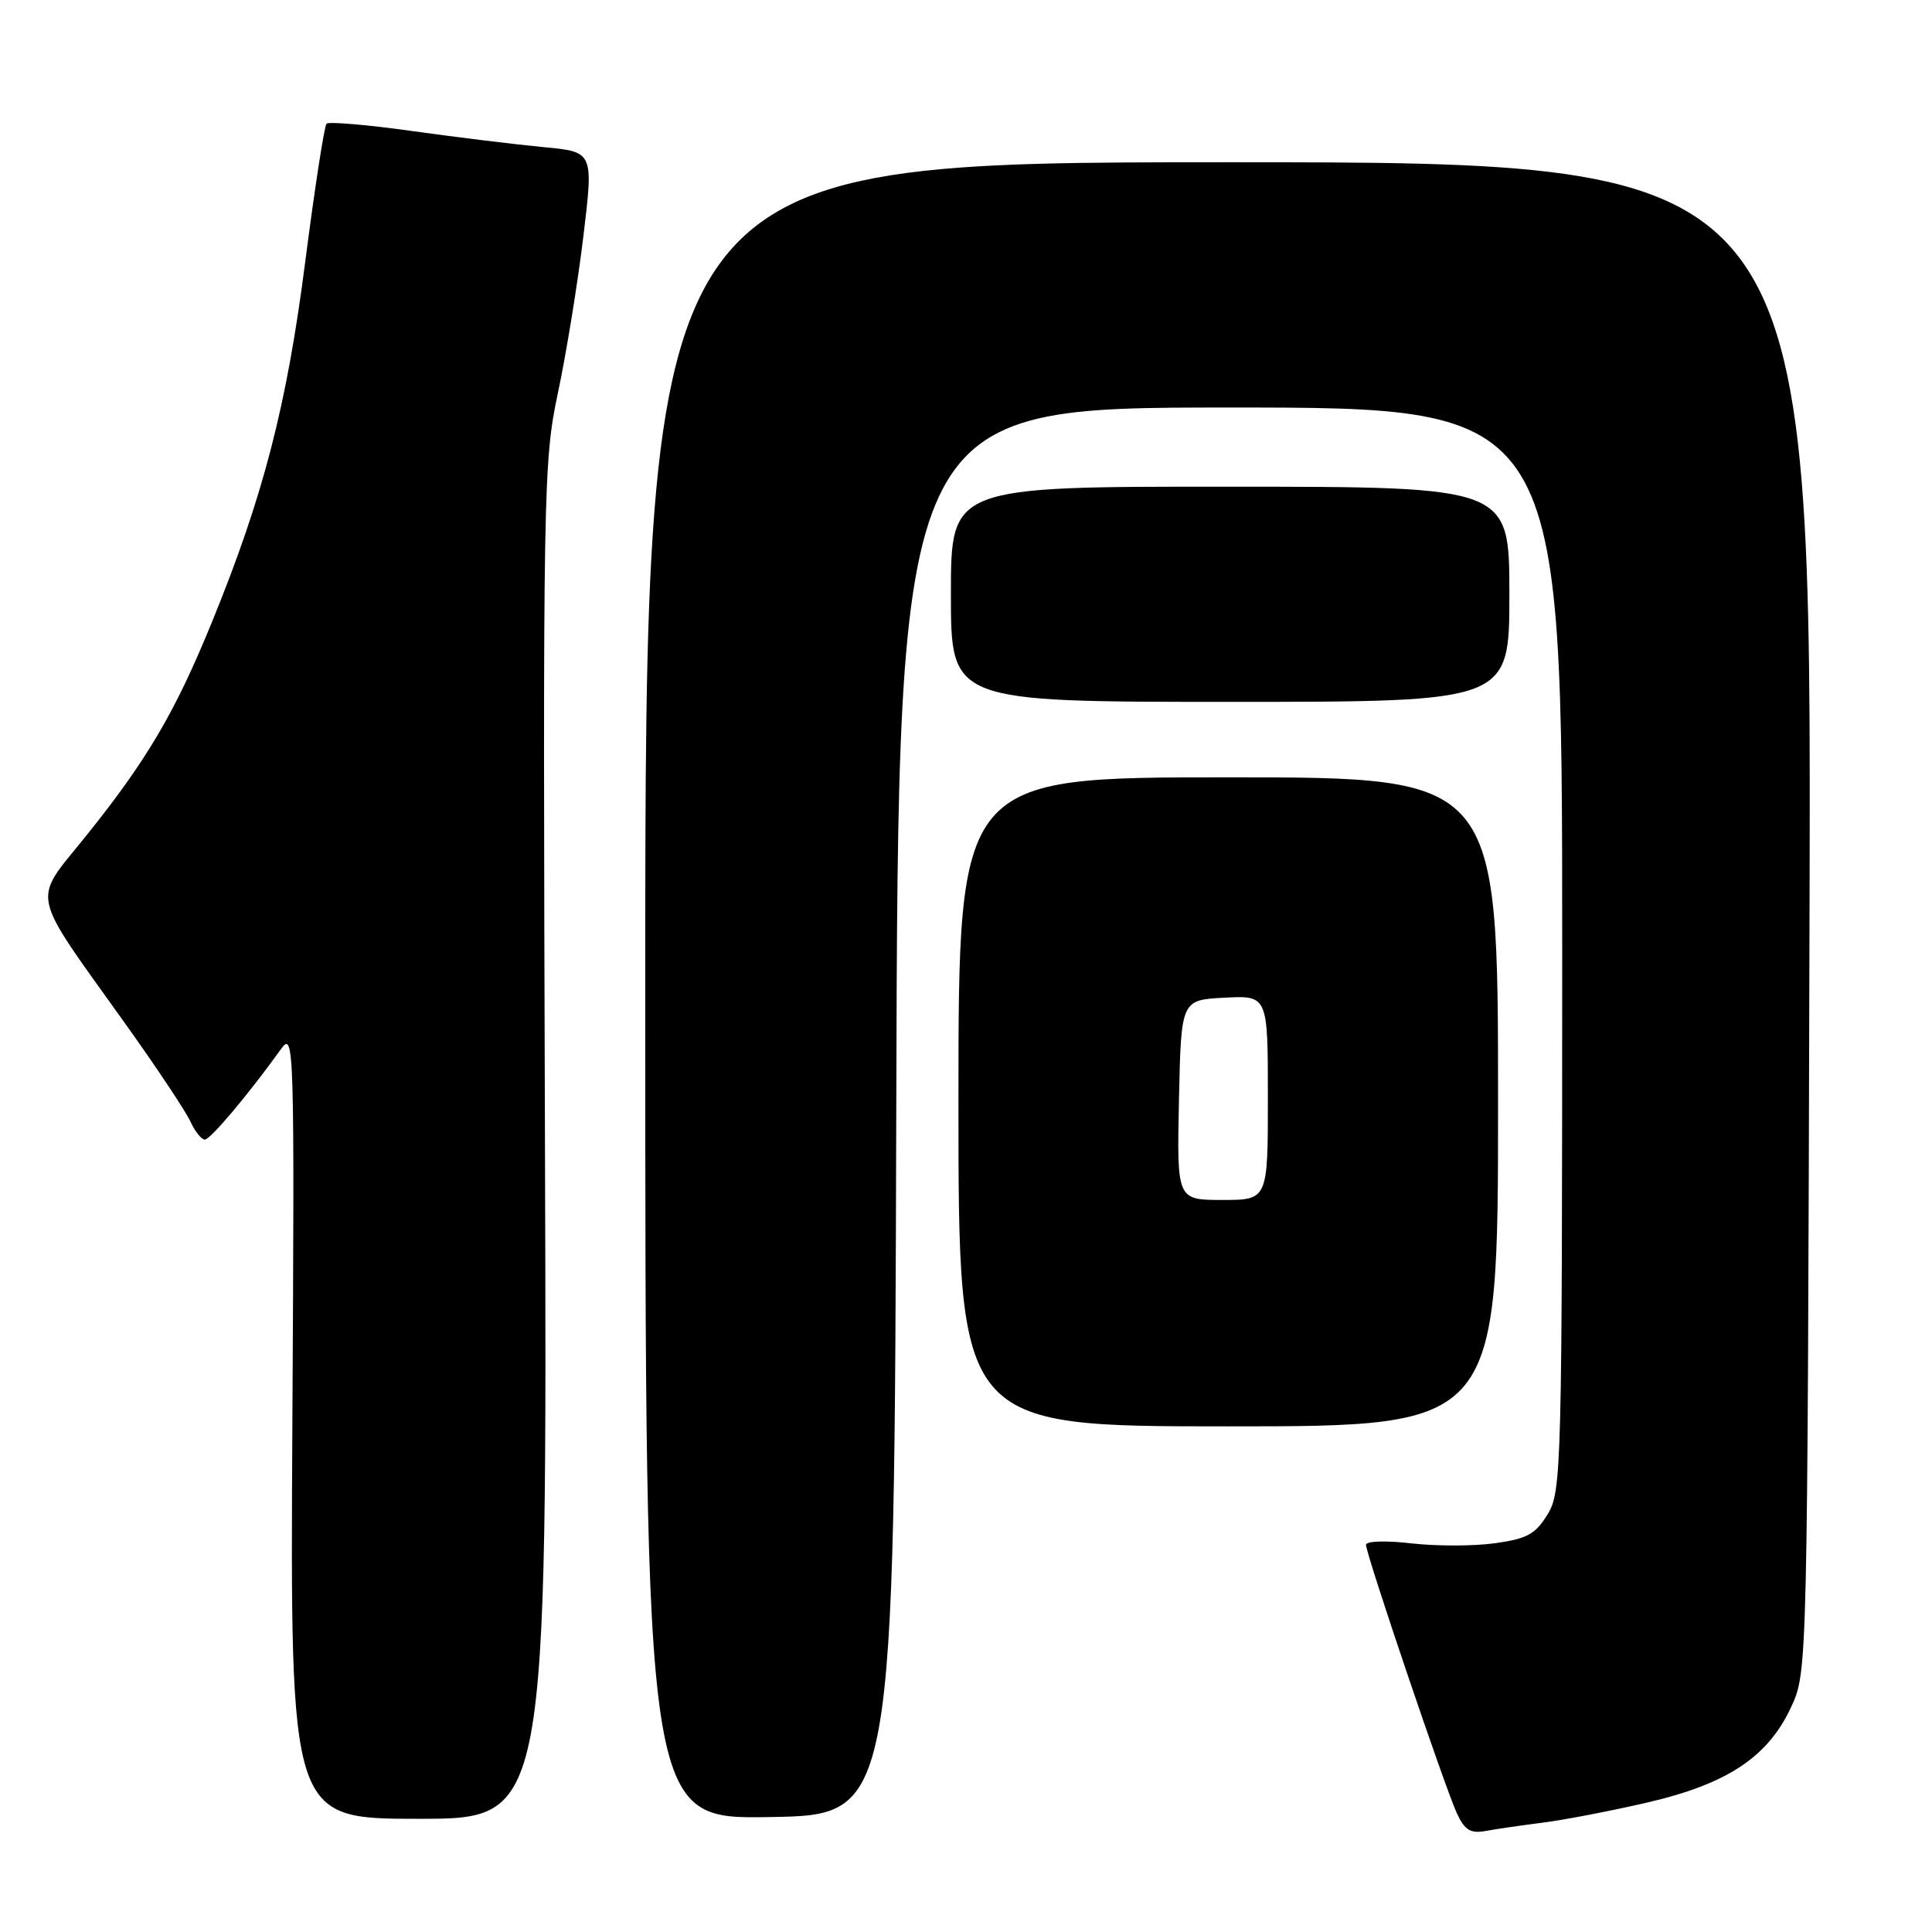 <?xml version="1.0" encoding="UTF-8" standalone="no"?>
<!DOCTYPE svg PUBLIC "-//W3C//DTD SVG 1.1//EN" "http://www.w3.org/Graphics/SVG/1.1/DTD/svg11.dtd" >
<svg xmlns="http://www.w3.org/2000/svg" xmlns:xlink="http://www.w3.org/1999/xlink" version="1.1" viewBox="0 0 256 256">
 <g >
 <path fill="currentColor"
d=" M 204.50 241.50 C 207.25 241.15 213.41 239.97 218.20 238.86 C 228.86 236.40 234.27 232.82 237.34 226.18 C 239.50 221.50 239.50 221.50 239.77 121.50 C 240.05 21.50 240.05 21.50 162.77 21.50 C 85.50 21.50 85.50 21.50 85.50 131.27 C 85.50 241.05 85.50 241.05 102.00 240.77 C 118.50 240.50 118.50 240.50 118.76 147.25 C 119.01 54.00 119.01 54.00 163.01 54.00 C 207.00 54.00 207.00 54.00 207.00 125.75 C 206.99 194.71 206.92 197.62 205.07 200.65 C 203.46 203.29 202.34 203.90 198.06 204.49 C 195.26 204.88 190.27 204.88 186.98 204.50 C 183.67 204.11 181.00 204.20 181.00 204.69 C 181.00 205.95 191.50 236.96 193.05 240.29 C 194.10 242.53 194.86 242.99 196.93 242.60 C 198.34 242.34 201.75 241.85 204.50 241.50 Z  M 72.21 151.25 C 71.93 64.45 71.99 61.19 73.94 52.00 C 75.05 46.77 76.56 37.46 77.30 31.31 C 78.65 20.12 78.65 20.12 72.07 19.50 C 68.46 19.16 60.62 18.20 54.66 17.37 C 48.69 16.53 43.57 16.10 43.27 16.39 C 42.97 16.69 41.70 24.94 40.44 34.72 C 37.99 53.81 34.89 65.76 28.07 82.46 C 23.18 94.43 19.46 100.74 11.34 110.84 C 4.20 119.73 3.76 117.66 16.74 135.84 C 20.80 141.53 24.62 147.27 25.22 148.59 C 25.83 149.92 26.69 151.00 27.14 151.00 C 27.88 151.00 32.91 145.03 37.27 138.96 C 38.97 136.60 39.03 138.56 38.74 188.75 C 38.45 241.00 38.45 241.00 55.47 241.00 C 72.50 241.00 72.50 241.00 72.21 151.25 Z  M 198.50 146.00 C 198.50 103.00 198.50 103.00 162.75 103.00 C 127.00 103.00 127.00 103.00 127.00 146.00 C 127.00 189.00 127.00 189.00 162.75 189.00 C 198.50 189.00 198.50 189.00 198.50 146.00 Z  M 200.00 78.75 C 200.00 64.50 200.00 64.50 163.00 64.49 C 126.00 64.47 126.00 64.47 126.00 78.74 C 126.00 93.00 126.00 93.00 163.00 93.00 C 200.00 93.00 200.00 93.00 200.00 78.75 Z  M 156.22 145.75 C 156.50 132.50 156.50 132.50 162.25 132.20 C 168.00 131.90 168.00 131.90 168.00 145.45 C 168.00 159.00 168.00 159.00 161.97 159.00 C 155.94 159.00 155.94 159.00 156.22 145.75 Z "/>
</g>
</svg>